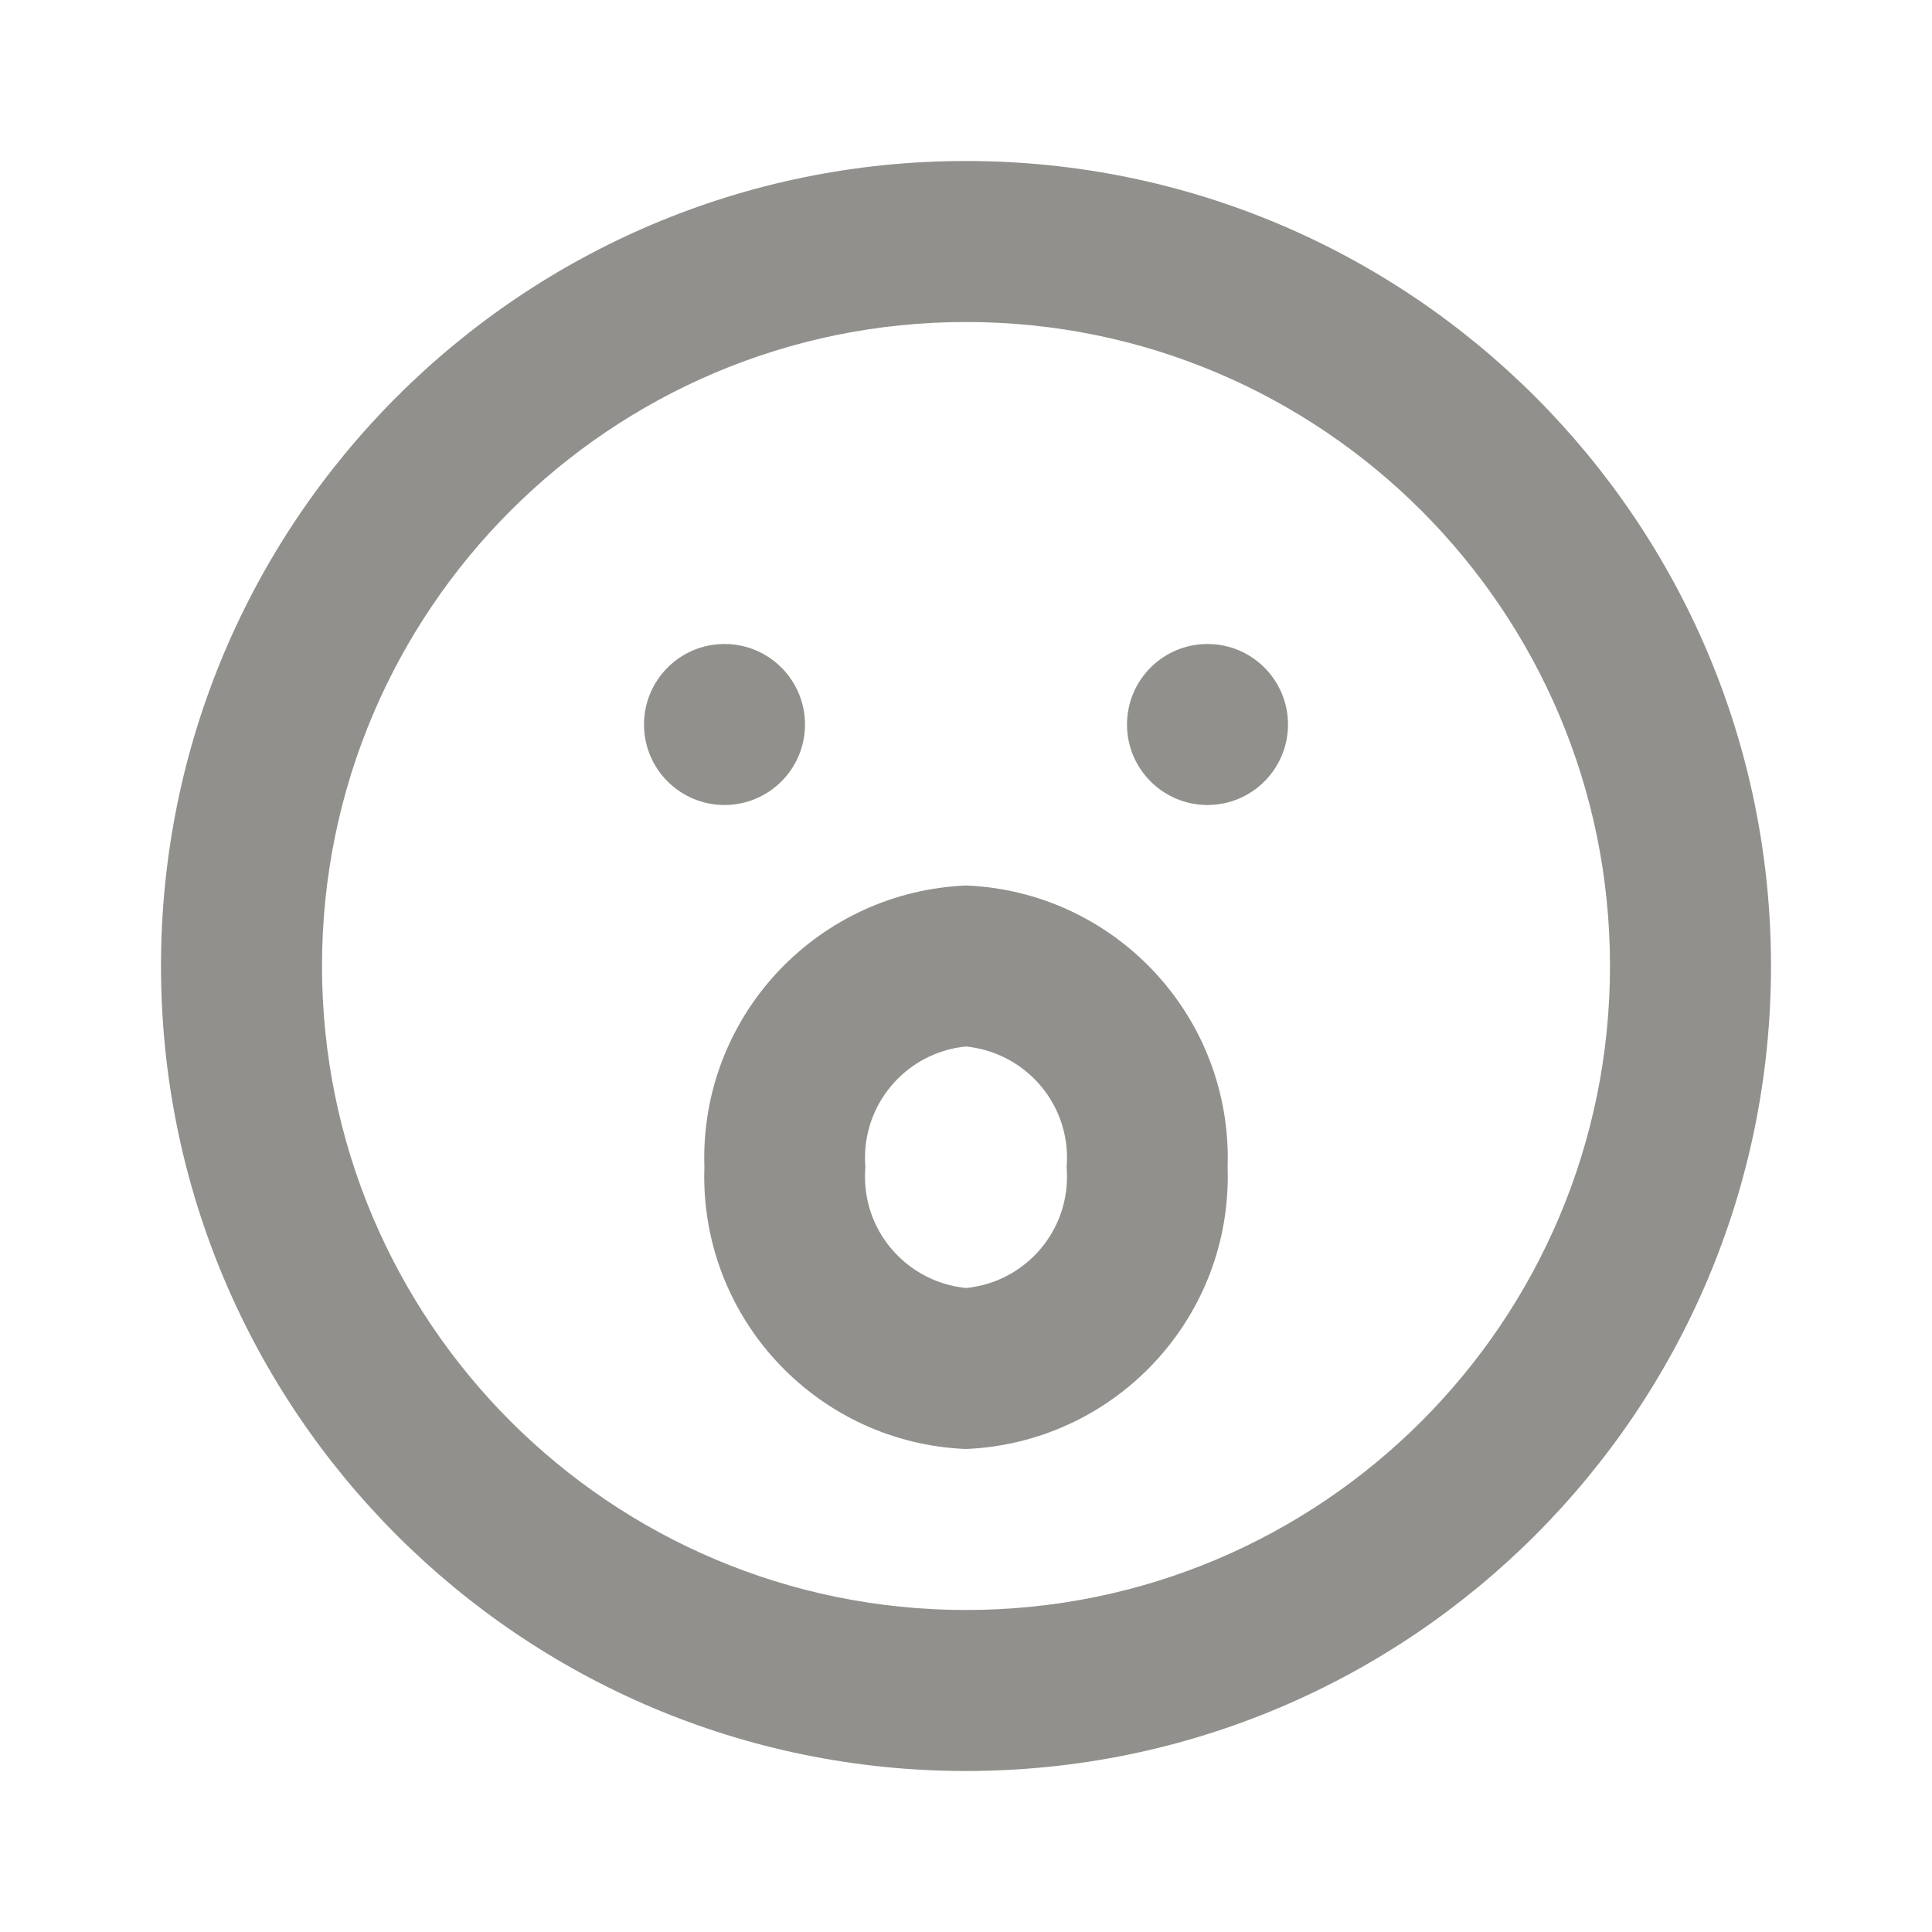<!-- Generated by IcoMoon.io -->
<svg version="1.1" xmlns="http://www.w3.org/2000/svg" width="280" height="280" viewBox="0 0 280 280">
<title>ul-surprise</title>
<path fill="#91908d" d="M140 23.333c-64.433 0-116.667 52.233-116.667 116.667s52.233 116.667 116.667 116.667c64.433 0 116.667-52.233 116.667-116.667v0c0-64.433-52.233-116.667-116.667-116.667v0zM140 233.333c-51.547 0-93.333-41.787-93.333-93.333s41.787-93.333 93.333-93.333c51.547 0 93.333 41.787 93.333 93.333v0c0 51.547-41.787 93.333-93.333 93.333v0zM116.667 105c0-6.443-5.223-11.667-11.667-11.667s-11.667 5.223-11.667 11.667c0 6.443 5.223 11.667 11.667 11.667v0c6.443 0 11.667-5.223 11.667-11.667v0zM175 93.333c-6.443 0-11.667 5.223-11.667 11.667s5.223 11.667 11.667 11.667c6.443 0 11.667-5.223 11.667-11.667v0c0-6.443-5.223-11.667-11.667-11.667v0zM140 128.333c-21.138 0.889-37.939 18.241-37.939 39.517 0 0.463 0.008 0.924 0.024 1.383l-0.002-0.067c-0.014 0.392-0.022 0.853-0.022 1.316 0 21.276 16.8 38.628 37.859 39.514l0.080 0.003c21.138-0.889 37.939-18.241 37.939-39.517 0-0.463-0.008-0.924-0.024-1.383l0.002 0.067c0.014-0.392 0.022-0.853 0.022-1.316 0-21.276-16.8-38.628-37.859-39.514l-0.080-0.003zM140 186.667c-8.252-0.83-14.64-7.739-14.64-16.14 0-0.479 0.021-0.953 0.062-1.421l-0.004 0.061c-0.036-0.407-0.057-0.881-0.057-1.36 0-8.401 6.388-15.31 14.572-16.134l0.068-0.005c8.252 0.83 14.64 7.739 14.64 16.14 0 0.479-0.021 0.953-0.062 1.421l0.004-0.061c0.036 0.407 0.057 0.881 0.057 1.36 0 8.401-6.388 15.31-14.572 16.134l-0.068 0.005z"></path>
</svg>
